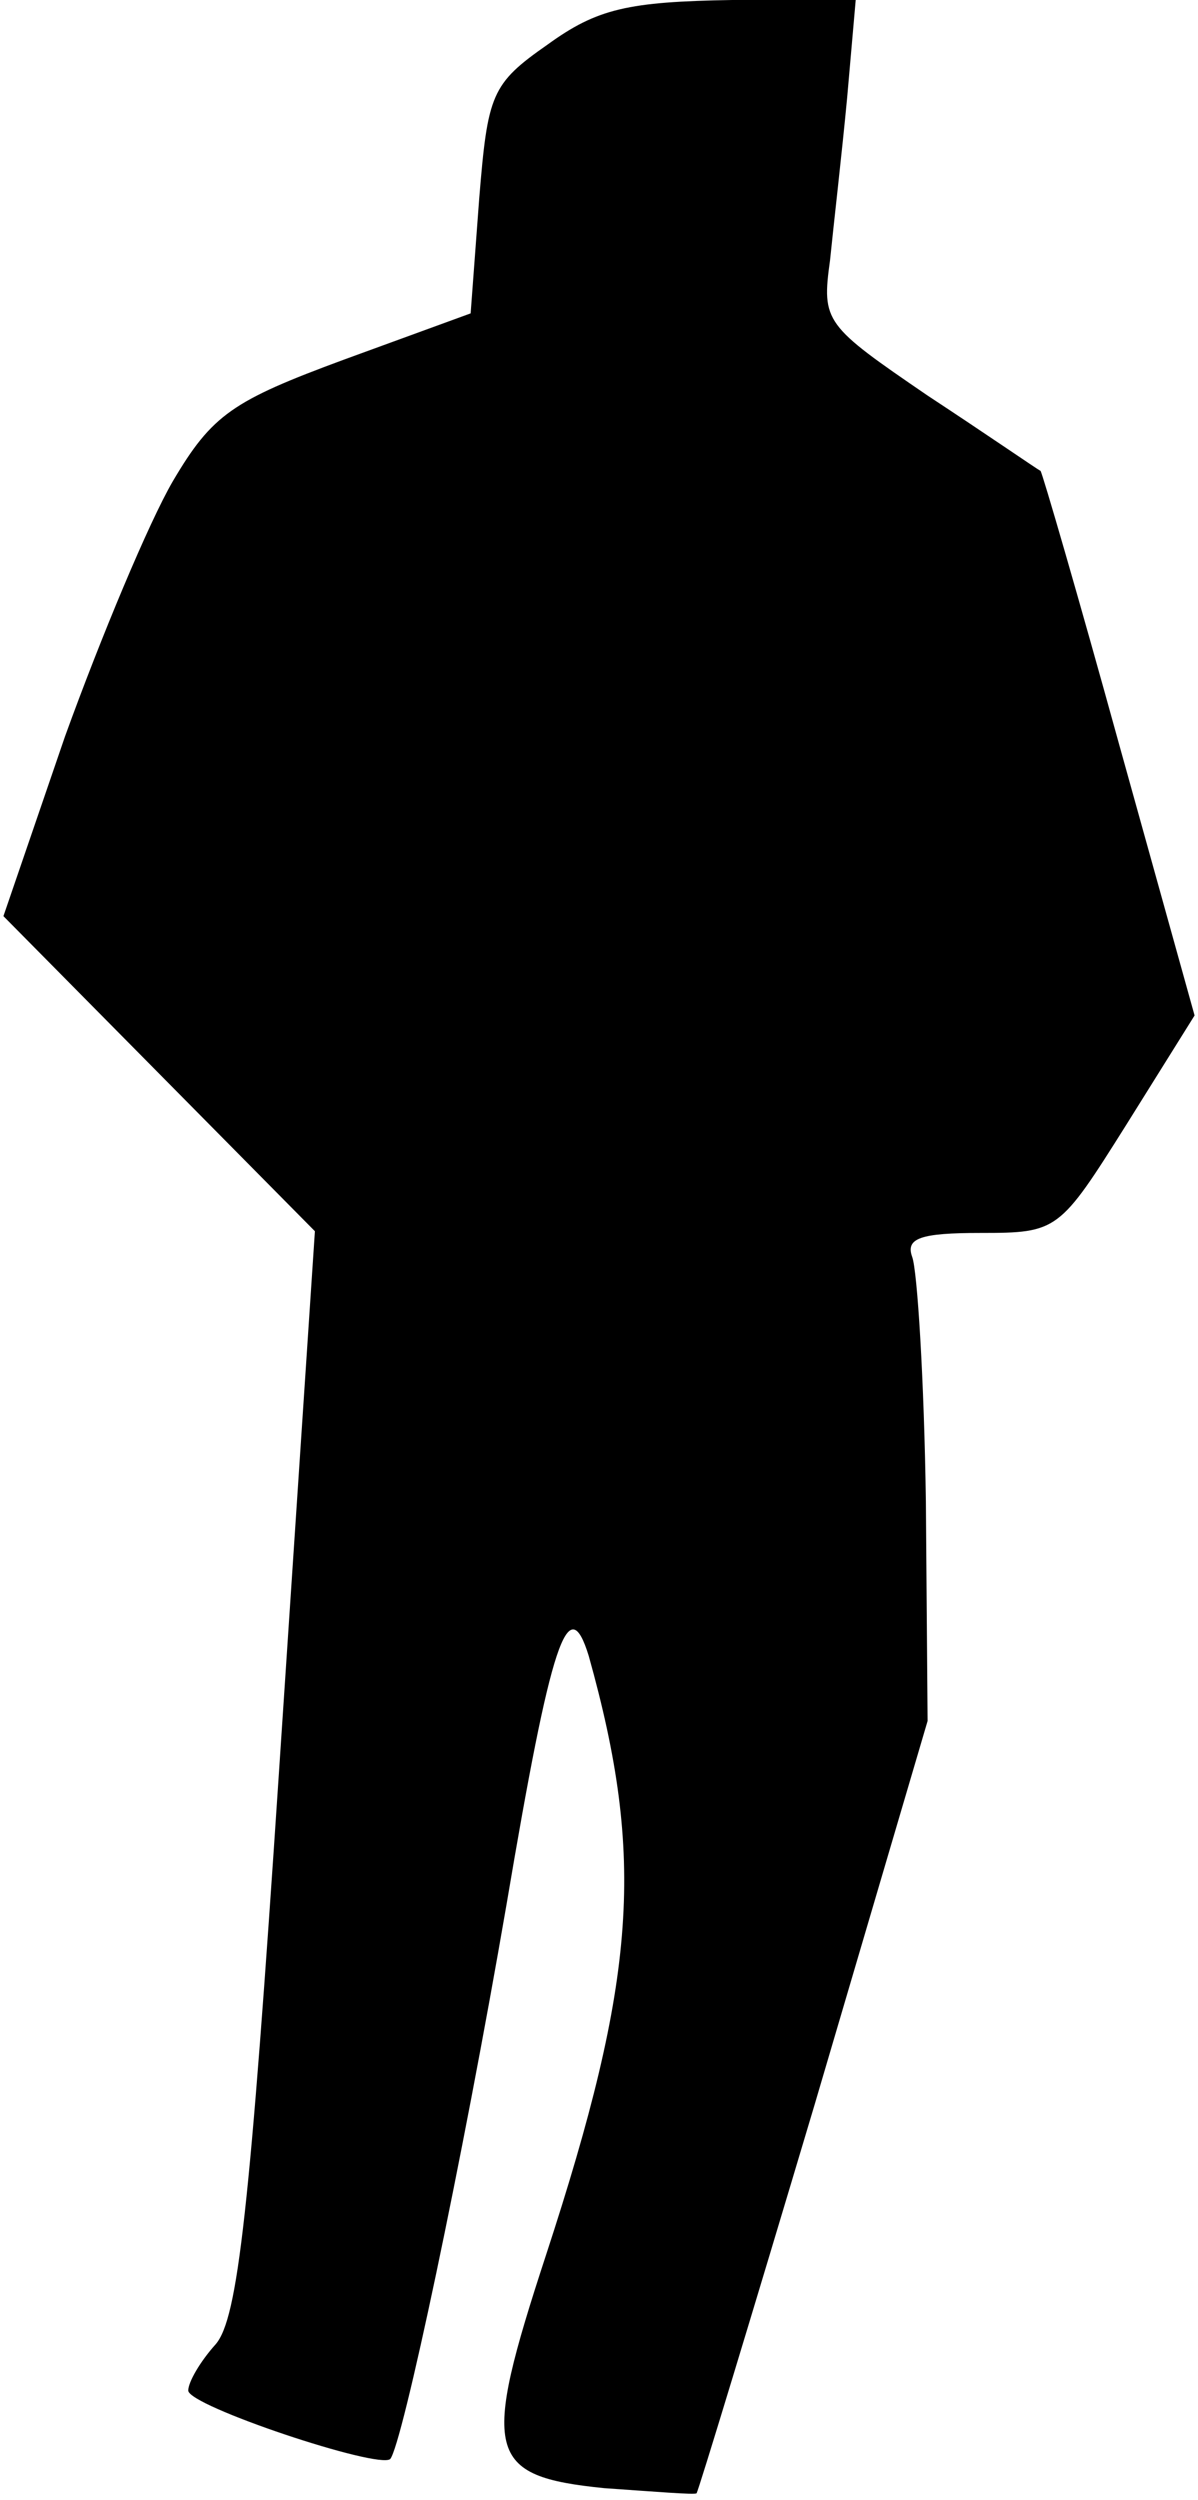 <?xml version="1.0" standalone="no"?>
<!DOCTYPE svg PUBLIC "-//W3C//DTD SVG 20010904//EN"
 "http://www.w3.org/TR/2001/REC-SVG-20010904/DTD/svg10.dtd">
<svg version="1.0" xmlns="http://www.w3.org/2000/svg"
 width="70pt" height="146pt" viewBox="0 0 70 146"
 preserveAspectRatio="xMidYMid meet">
<g transform="translate(0,146) scale(0.1,-0.1)"
fill="#000000" stroke="none">
<path fill="#000000" stroke="none" d="M320 1434 c-33 -23 -35 -29 -40 -90
l-5 -67 -74 -27 c-65 -24 -77 -32 -100 -71 -14 -24 -42 -91 -63 -149 l-36
-105 91 -92 91 -92 -21 -316 c-17 -256 -24 -319 -37 -334 -9 -10 -16 -22 -16
-27 0 -9 111 -46 118 -40 7 8 42 173 68 324 26 154 36 184 48 145 33 -118 28
-188 -25 -350 -38 -116 -35 -129 34 -136 29 -2 53 -4 54 -3 1 1 32 103 69 227
l66 224 -1 128 c-1 71 -5 135 -8 143 -4 11 5 14 40 14 45 0 46 1 85 63 l40 64
-44 158 c-24 87 -45 159 -46 160 -2 1 -31 21 -66 44 -60 41 -62 43 -57 79 2
20 7 63 10 95 l5 57 -72 0 c-61 -1 -79 -5 -108 -26z"/>
</g>
</svg>
